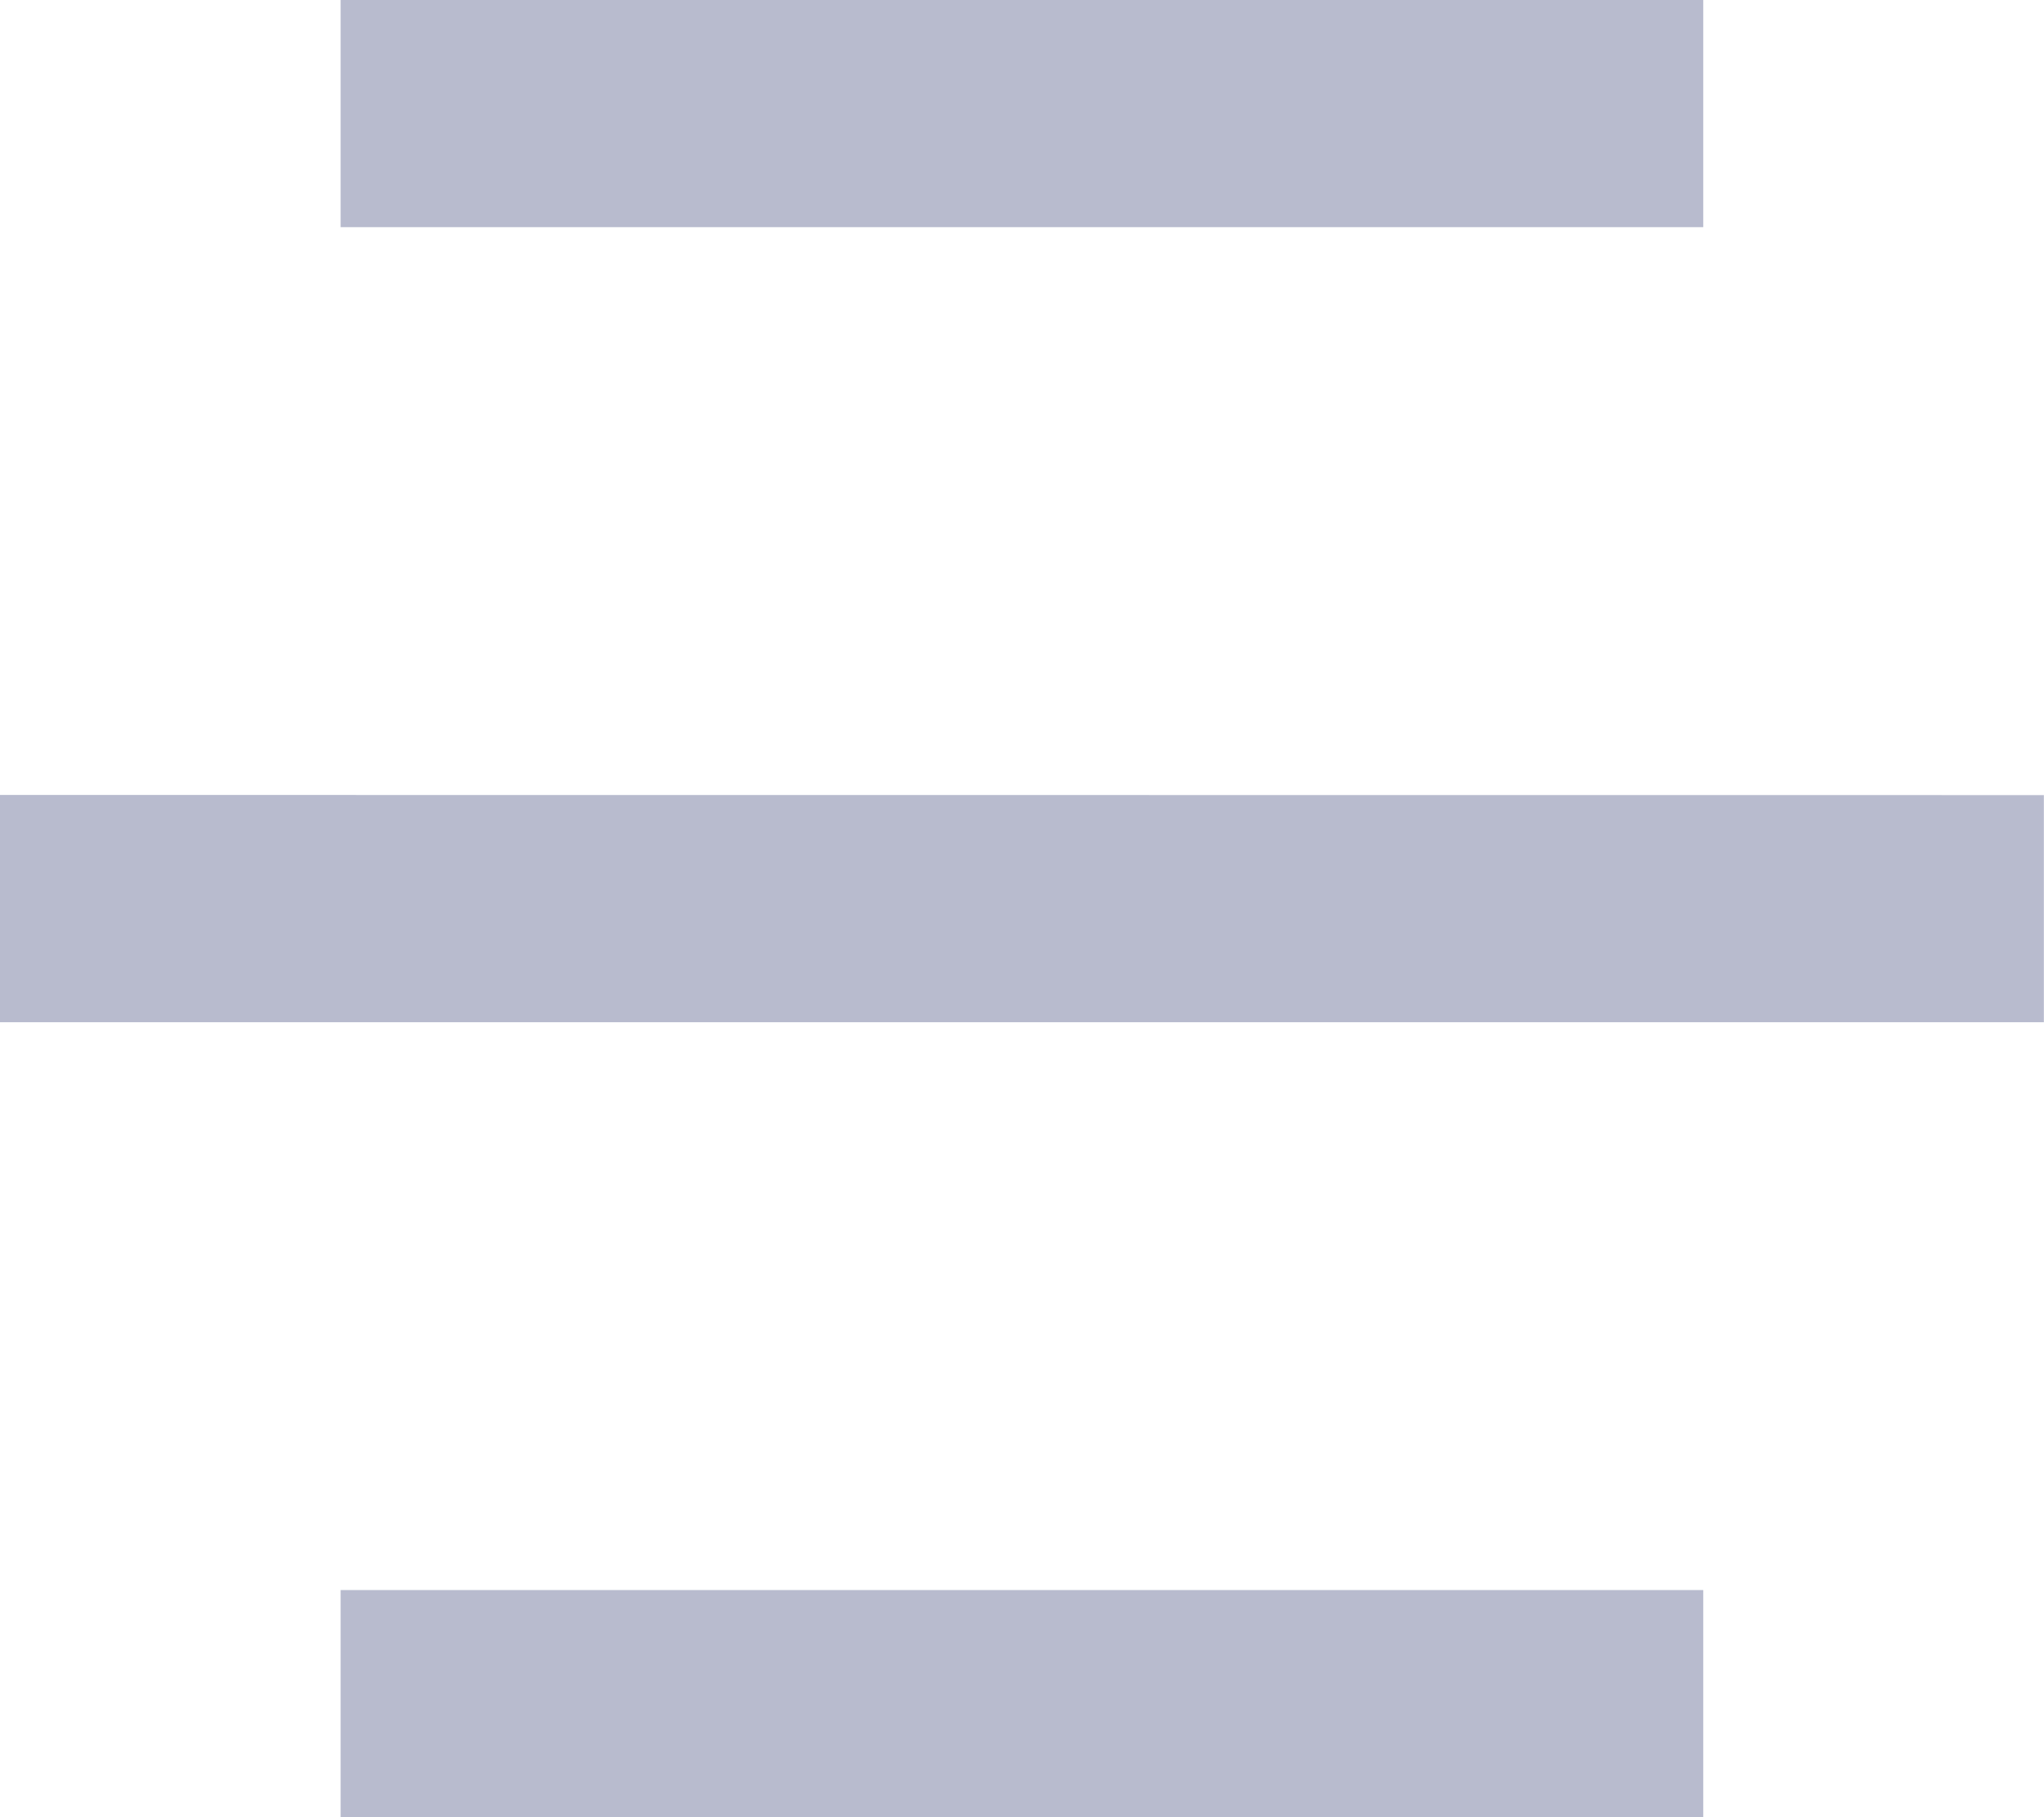 <svg xmlns="http://www.w3.org/2000/svg" width="14.823" height="13.176" viewBox="0 0 14.823 13.176">
  <path id="Path_15814" data-name="Path 15814" d="M15.352,15.529v1.647H5.47V15.529Zm2.47-5.764v1.647H3V9.764ZM15.352,4V5.647H5.47V4Z" transform="translate(-3 -4)" fill="#b8bbce"/>
</svg>
